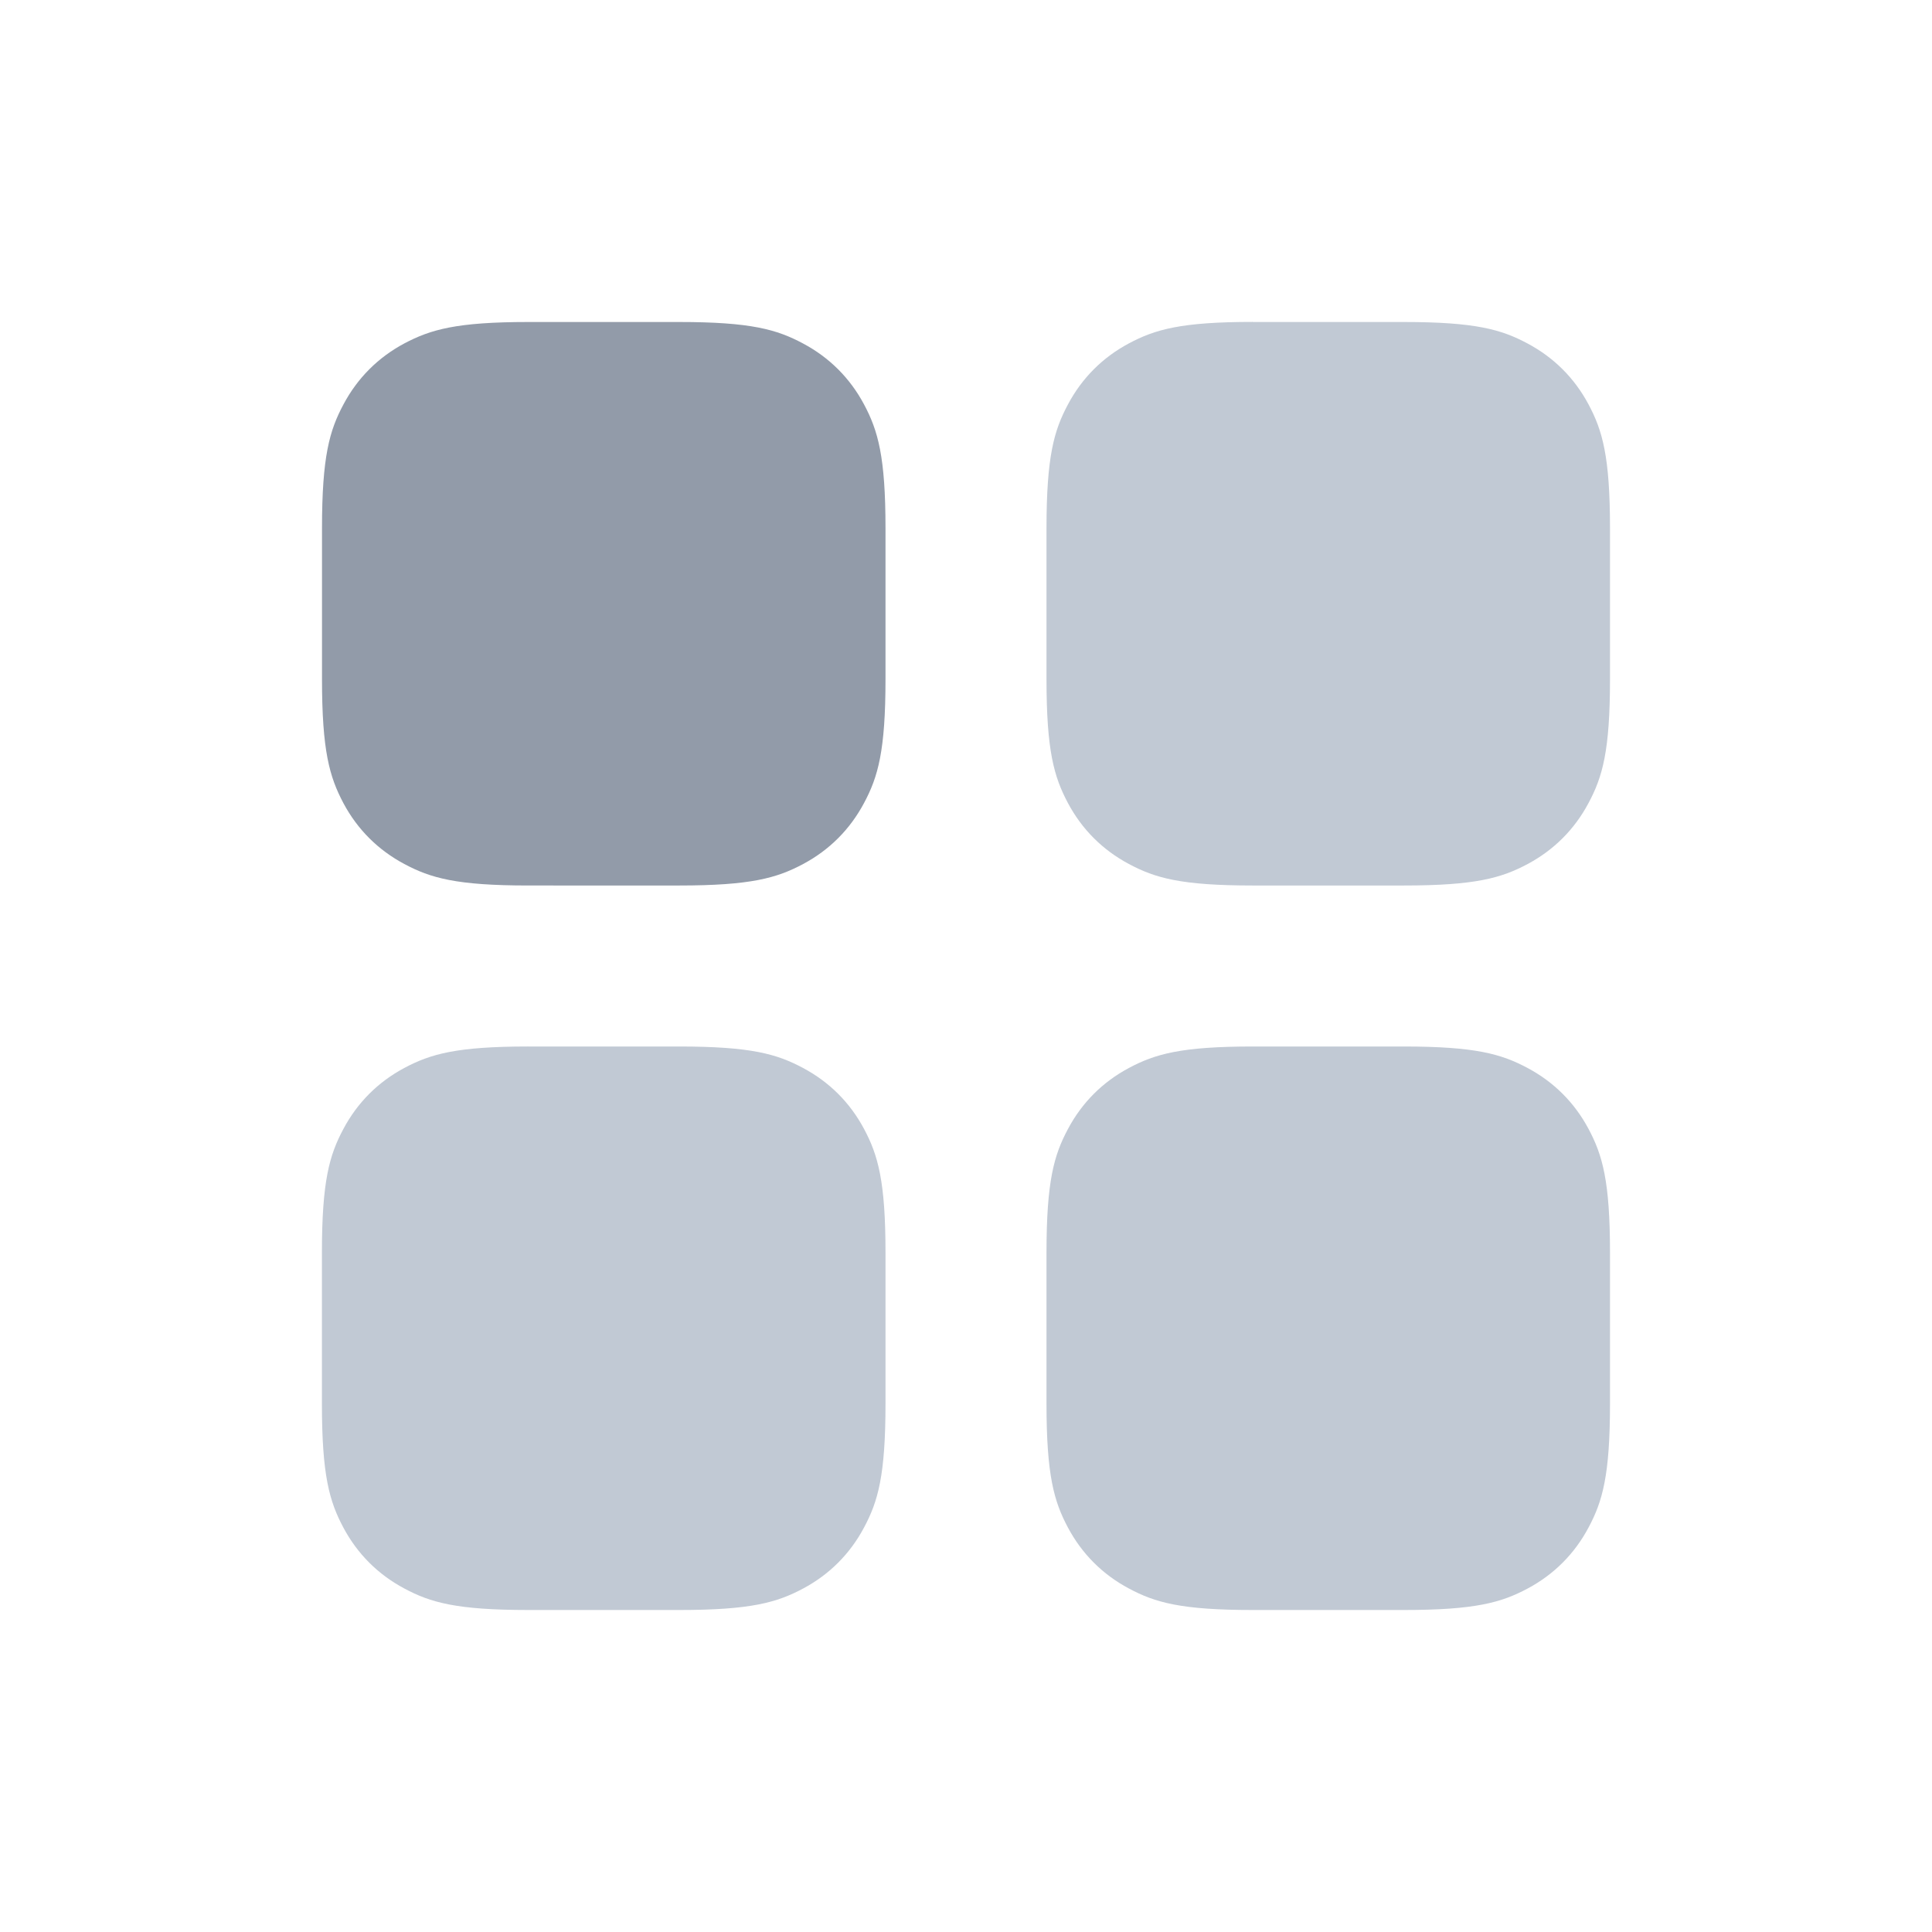 <svg xmlns="http://www.w3.org/2000/svg" width="24" height="24" viewBox="0 0 24 24"> <g fill="none" fill-rule="evenodd"> <g> <g> <g> <g> <path fill="#929BA9" d="M2.564 0h1.872c.892 0 1.215.093 1.54.267.327.174.583.43.757.756.174.326.267.65.267 1.54v1.873c0 .892-.093 1.215-.267 1.54-.174.327-.43.583-.756.757-.326.174-.65.267-1.54.267H2.563c-.892 0-1.215-.093-1.54-.267-.327-.174-.583-.43-.757-.756C.093 5.65 0 5.327 0 4.437V2.563c0-.892.093-1.215.267-1.54.174-.327.43-.583.756-.757C1.35.093 1.673 0 2.563 0z" transform="translate(-307 -3289) translate(128 3289) translate(179) translate(4 4)"/> <path fill="#C1C9D4" d="M11.564 0h1.872c.892 0 1.215.093 1.54.267.327.174.583.43.757.756.174.326.267.65.267 1.54v1.873c0 .892-.093 1.215-.267 1.54-.174.327-.43.583-.756.757-.326.174-.65.267-1.54.267h-1.873c-.892 0-1.215-.093-1.54-.267-.327-.174-.583-.43-.757-.756C9.093 5.65 9 5.327 9 4.437V2.563c0-.892.093-1.215.267-1.54.174-.327.43-.583.756-.757.326-.174.65-.267 1.54-.267zM2.564 9h1.872c.892 0 1.215.093 1.54.267.327.174.583.43.757.756.174.326.267.65.267 1.54v1.873c0 .892-.093 1.215-.267 1.54-.174.327-.43.583-.756.757-.326.174-.65.267-1.54.267H2.563c-.892 0-1.215-.093-1.54-.267-.327-.174-.583-.43-.757-.756-.174-.326-.267-.65-.267-1.54v-1.873c0-.892.093-1.215.267-1.54.174-.327.43-.583.756-.757.326-.174.65-.267 1.54-.267zM11.564 9h1.872c.892 0 1.215.093 1.54.267.327.174.583.43.757.756.174.326.267.65.267 1.54v1.873c0 .892-.093 1.215-.267 1.54-.174.327-.43.583-.756.757-.326.174-.65.267-1.54.267h-1.873c-.892 0-1.215-.093-1.54-.267-.327-.174-.583-.43-.757-.756-.174-.326-.267-.65-.267-1.54v-1.873c0-.892.093-1.215.267-1.54.174-.327.43-.583.756-.757.326-.174.65-.267 1.54-.267z" transform="translate(-307 -3289) translate(128 3289) translate(179) translate(4 4)"/> </g> </g> </g> </g> </g> </svg> <!-- Color active: #8d4afc, #dac2f2 --> 